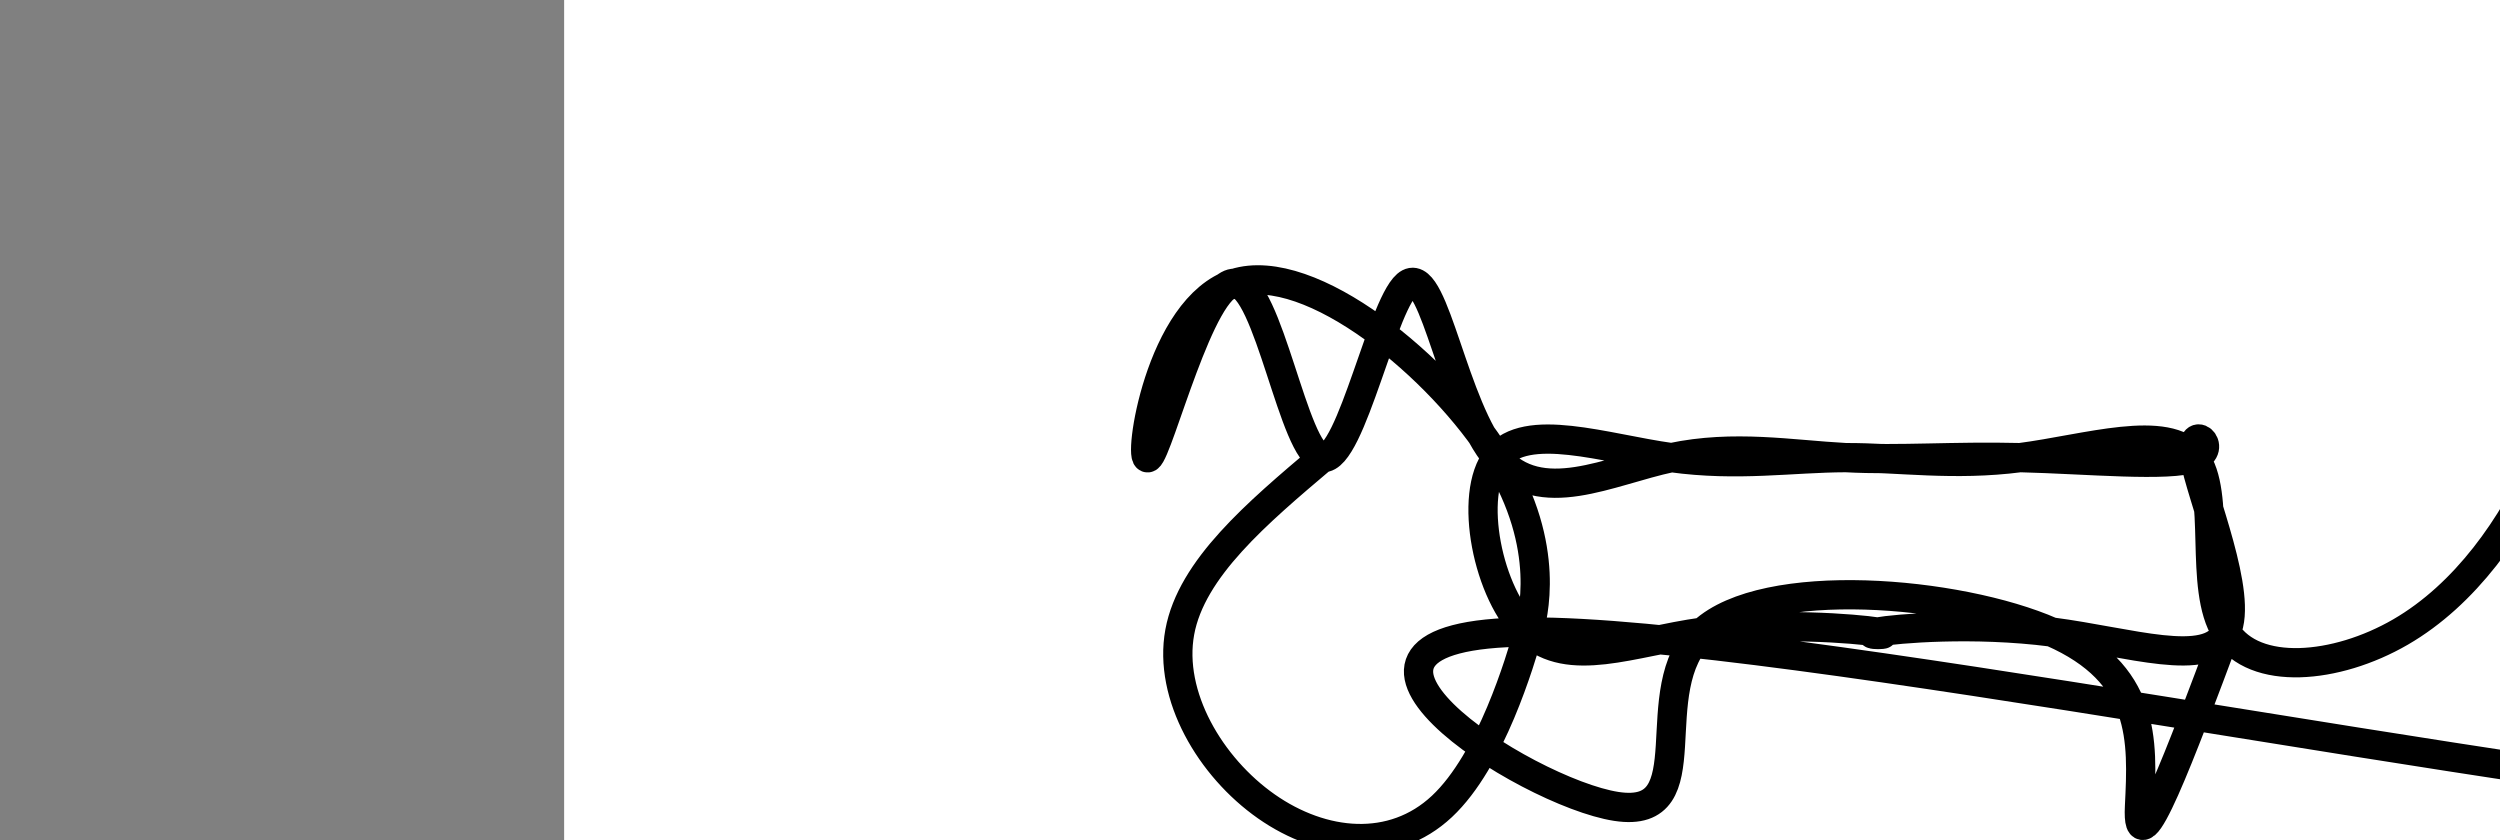 <?xml version="1.0" encoding="utf-8"?><svg version="1.1" id="Calque_1" xmlns="http://www.w3.org/2000/svg" xmlns:xlink="http://www.w3.org/1999/xlink" x="0px" y="0px" width="2136px" height="718px" viewBox="-482 180 2136 718" enable-background="new -482 180 2136 718" xml:space="preserve"><rect x="-482" y="180" width="2136" height="718" fill="#808080" stroke="none"/><g xmlns="http://www.w3.org/2000/svg"><polygon points="0,1440 0,0 2560,0 2560,1440" fill="rgb(255,255,255)" stroke-width="1" stroke-linecap="butt" stroke-linejoin="miter"/><path d="M648,571c-56.009,47.367 -112.018,94.735 -122,149c-9.982,54.265 26.064,115.428 74,149c47.936,33.572 107.762,39.553 150,0c42.238,-39.553 66.887,-124.64 74,-149c7.113,-24.36 -3.309,12.006 0,0c3.309,-12.006 20.348,-72.383 -27,-149c-47.348,-76.617 -159.083,-169.474 -224,-149c-64.917,20.474 -83.017,154.281 -74,149c9.017,-5.281 45.15,-149.648 74,-149c28.85,0.648 50.415,146.31 75,149c24.585,2.69 52.188,-137.592 74,-149c21.812,-11.408 37.832,106.059 75,149c37.168,42.941 95.485,11.355 149,0c53.515,-11.355 102.229,-2.481 149,0c46.771,2.481 91.597,-1.433 149,0c57.403,1.433 127.381,8.212 149,0c21.619,-8.212 -5.122,-31.416 0,0c5.122,31.416 42.106,117.453 27,149c-15.106,31.547 -82.301,8.604 -149,0c-66.699,-8.604 -132.9,-2.868 -149,0c-16.1,2.868 17.903,2.87 0,0c-17.903,-2.87 -87.711,-8.61 -149,0c-61.289,8.61 -114.059,31.572 -149,0c-34.941,-31.572 -52.054,-117.678 -27,-149c25.054,-31.322 92.276,-7.861 149,0c56.724,7.861 102.949,0.121 149,0c46.051,-0.121 91.929,7.378 149,0c57.071,-7.378 125.336,-29.634 149,0c23.664,29.634 2.726,111.158 27,149c24.274,37.842 93.758,32.002 149,0c55.242,-32.002 96.24,-90.164 122,-149c25.76,-58.836 36.281,-118.344 74,-149c37.719,-30.656 102.638,-32.459 149,0c46.362,32.459 74.169,99.181 75,149c0.831,49.819 -25.315,82.737 27,149c52.315,66.263 183.091,165.873 -74,149c-257.091,-16.873 -902.049,-150.228 -1118,-149c-215.951,1.228 -2.894,137.041 75,149c77.894,11.959 20.625,-99.934 74,-149c53.375,-49.066 217.393,-35.305 298,0c80.607,35.305 77.804,92.152 75,149c-2.804,56.848 35.598,-46.076 74,-149" fill-opacity="0" fill="rgb(0,0,0)" stroke="rgb(0,0,0)" stroke-width="25" stroke-linecap="round" stroke-linejoin="round"/></g></svg>